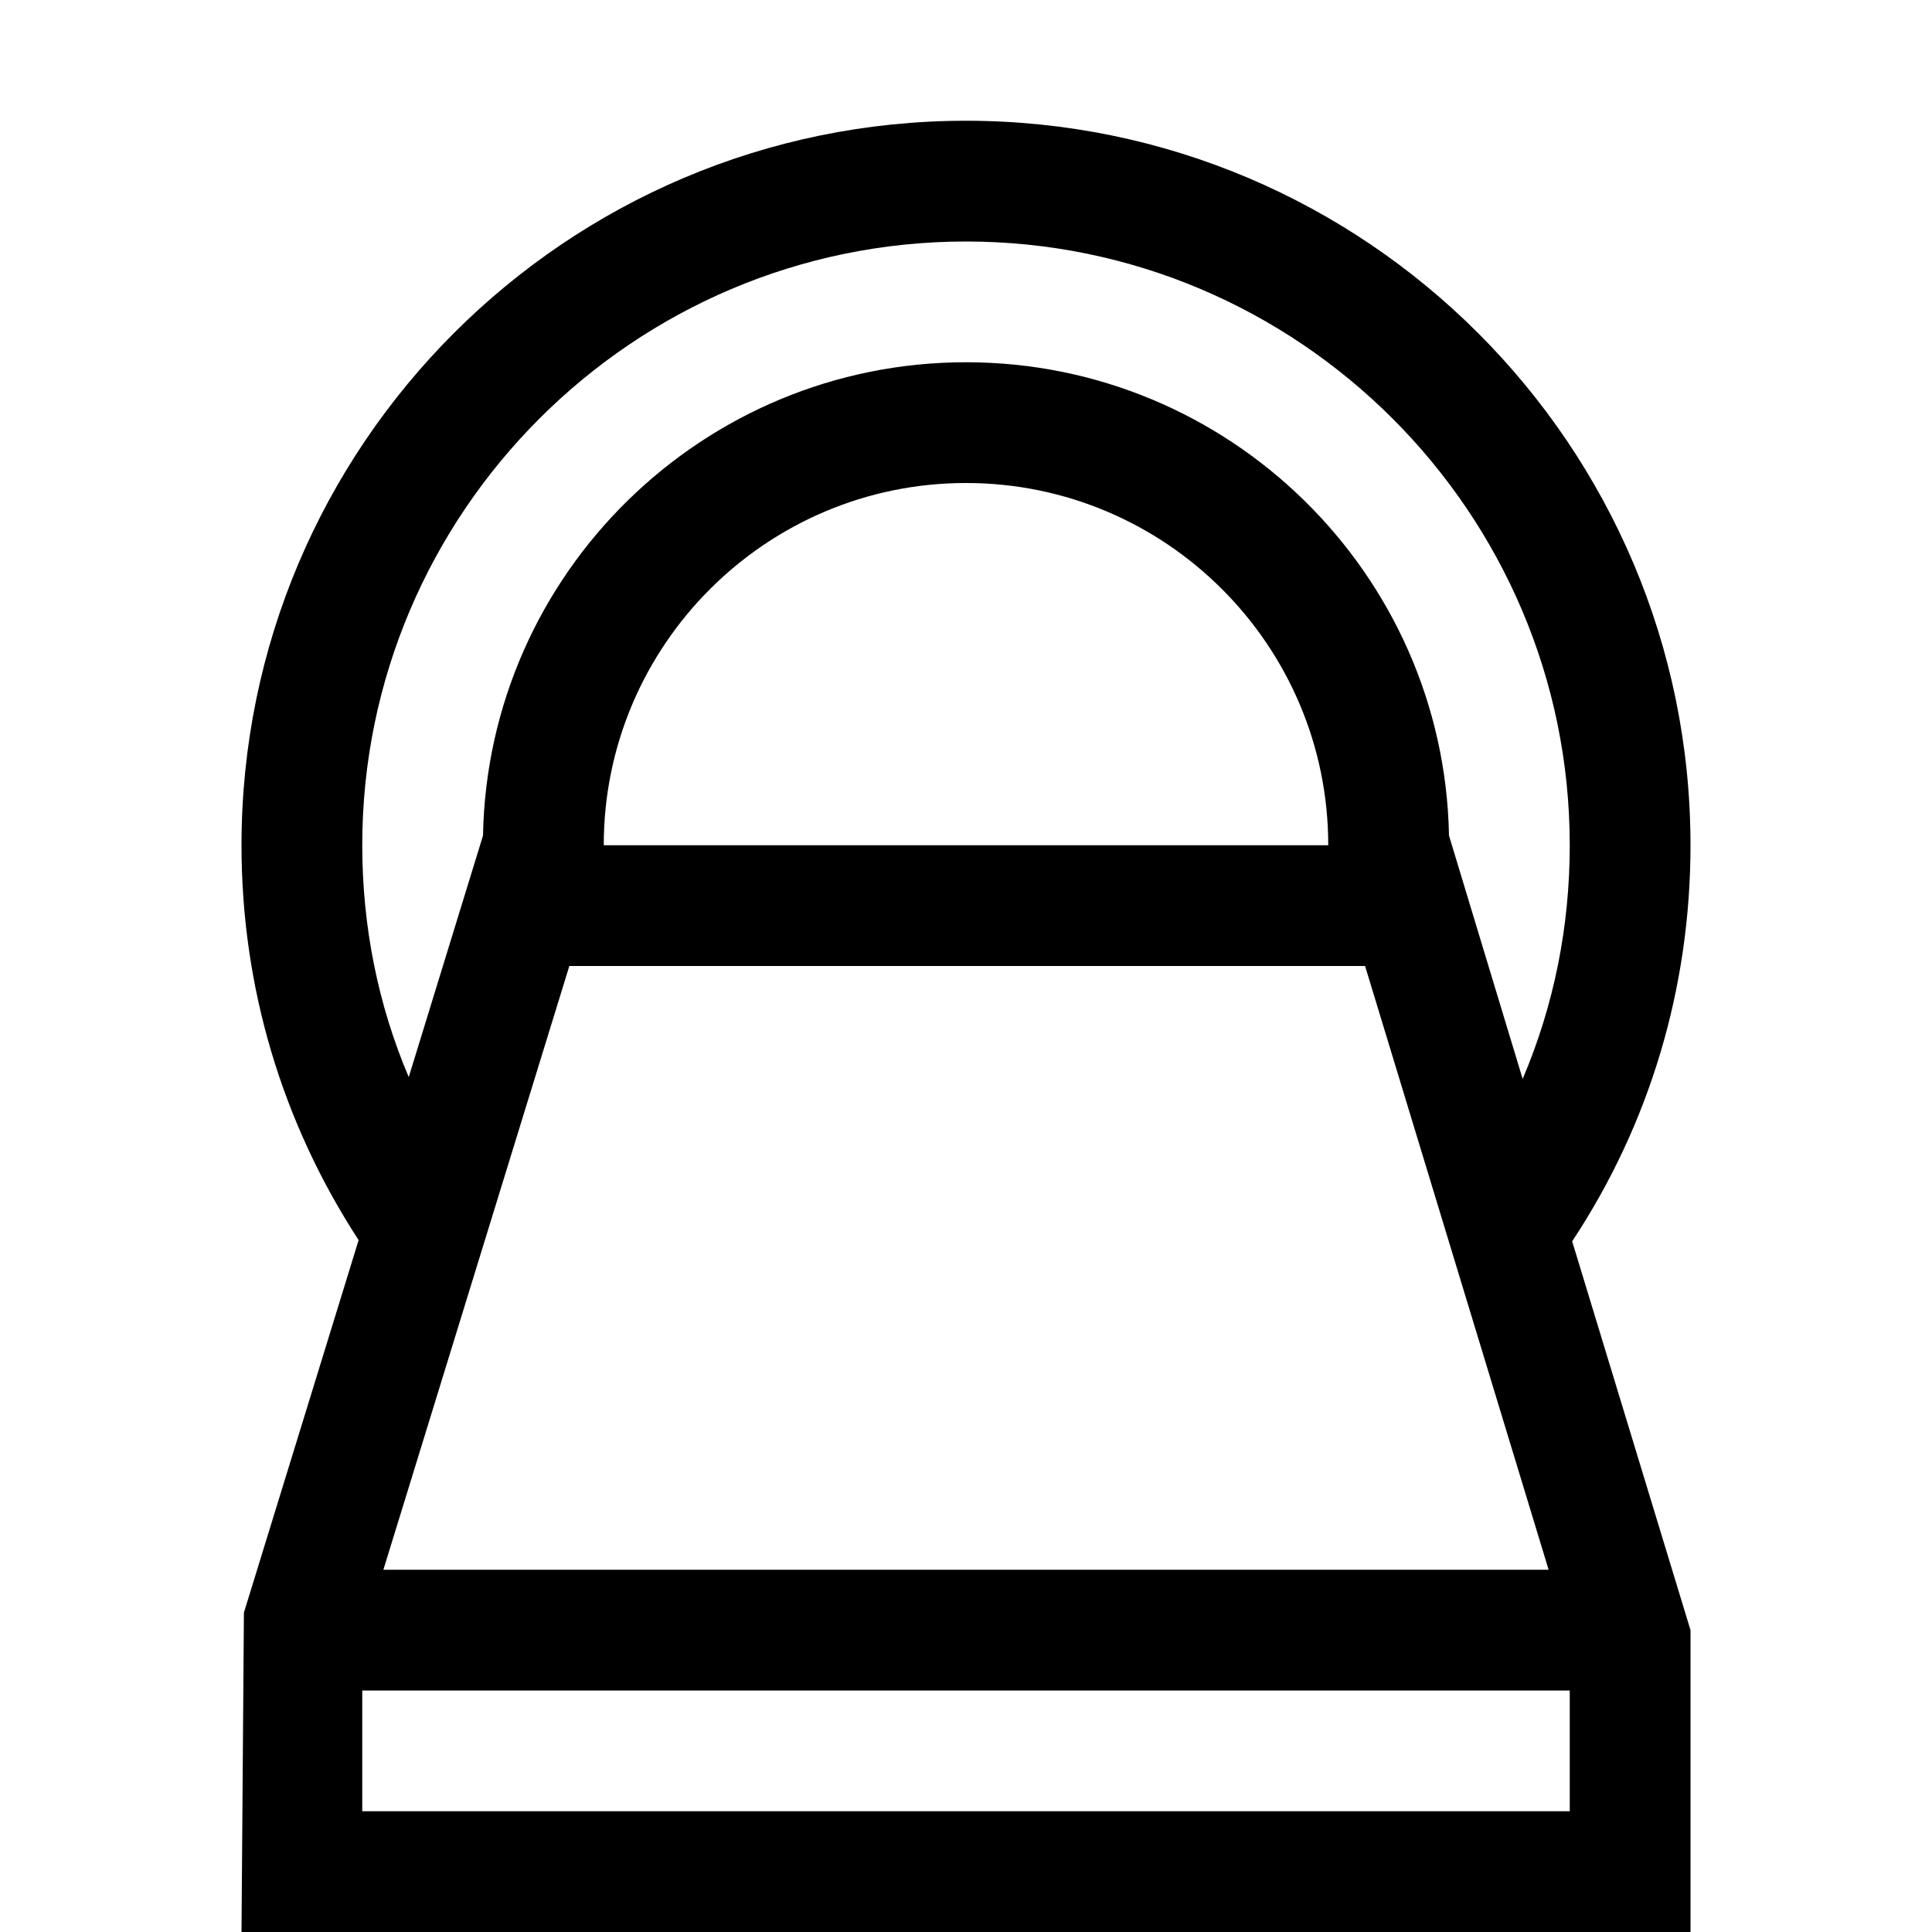 <?xml version="1.0" encoding="utf-8"?>
<!-- Generator: Adobe Illustrator 16.0.0, SVG Export Plug-In . SVG Version: 6.00 Build 0)  -->
<!DOCTYPE svg PUBLIC "-//W3C//DTD SVG 1.1//EN" "http://www.w3.org/Graphics/SVG/1.1/DTD/svg11.dtd">
<svg xmlns="http://www.w3.org/2000/svg" xmlns:xlink="http://www.w3.org/1999/xlink" version="1.1" id="Capa_1" x="0px" y="0px" width="32px" height="32px" viewBox="0 0 32 32" enable-background="new 0 0 32 32" xml:space="preserve">
<g>
	<path d="M28,14c0-6.62-5.38-12-12-12S4,7.38,4,14c0,2.35,0.67,4.59,1.94,6.54l-1.9,6.17L4,32h24v-5l-1.96-6.44   C27.33,18.61,28,16.35,28,14z M26,30H6v-2h20V30z M22.61,16l3.04,10H6.35l3.08-10H22.61z M10,14c0-3.31,2.69-6,6-6   c3.31,0,6,2.69,6,6H10z M25.22,17.87L24,13.84C23.92,9.5,20.36,6,16,6c-4.36,0-7.92,3.5-8,7.84l-1.23,4C6.26,16.64,6,15.34,6,14   C6,8.49,10.49,4,16,4s10,4.49,10,10C26,15.34,25.74,16.65,25.22,17.87z"/>
</g>
</svg>
